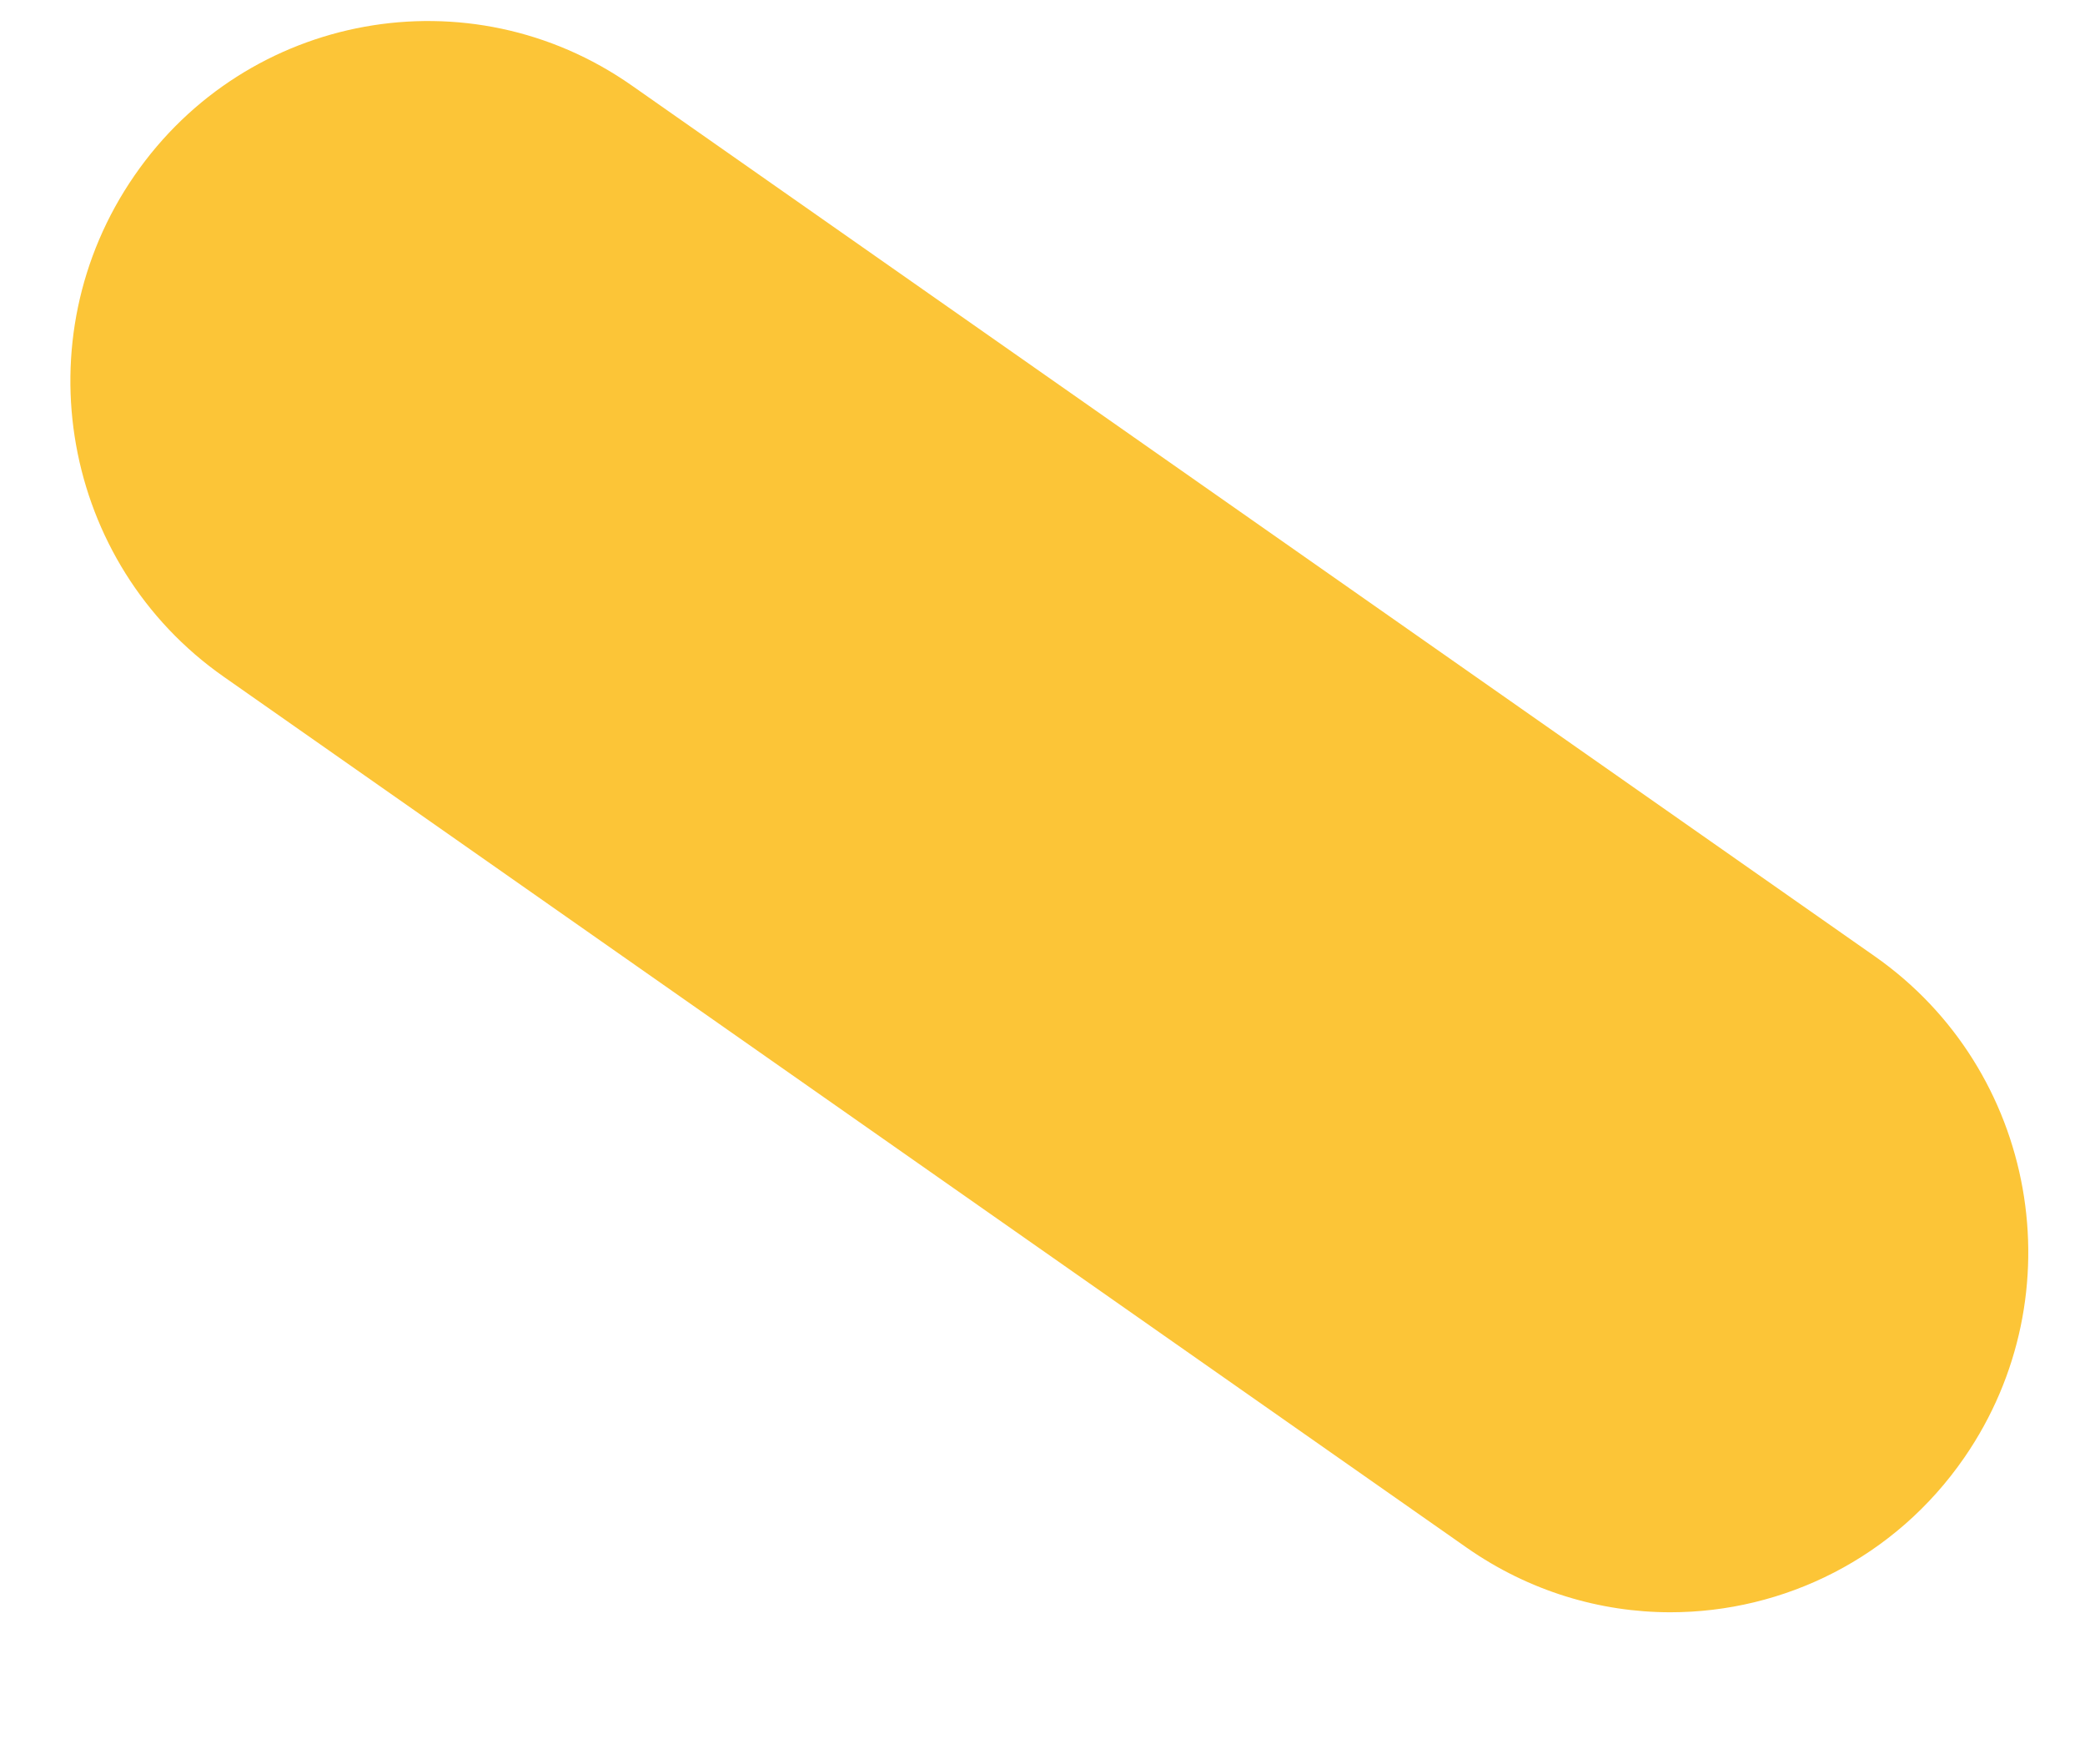 <svg width="13" height="11" viewBox="0 0 13 11" fill="none" xmlns="http://www.w3.org/2000/svg">
<path fill-rule="evenodd" clip-rule="evenodd" d="M11.689 5.962L3.939 0.533C2.929 -0.175 1.54 0.077 0.838 1.095C0.135 2.113 0.385 3.513 1.396 4.22L9.146 9.65C9.534 9.921 9.977 10.052 10.415 10.052C11.121 10.052 11.815 9.715 12.248 9.087C12.95 8.069 12.7 6.67 11.689 5.962Z" fill="#FCC537"/>
</svg>
